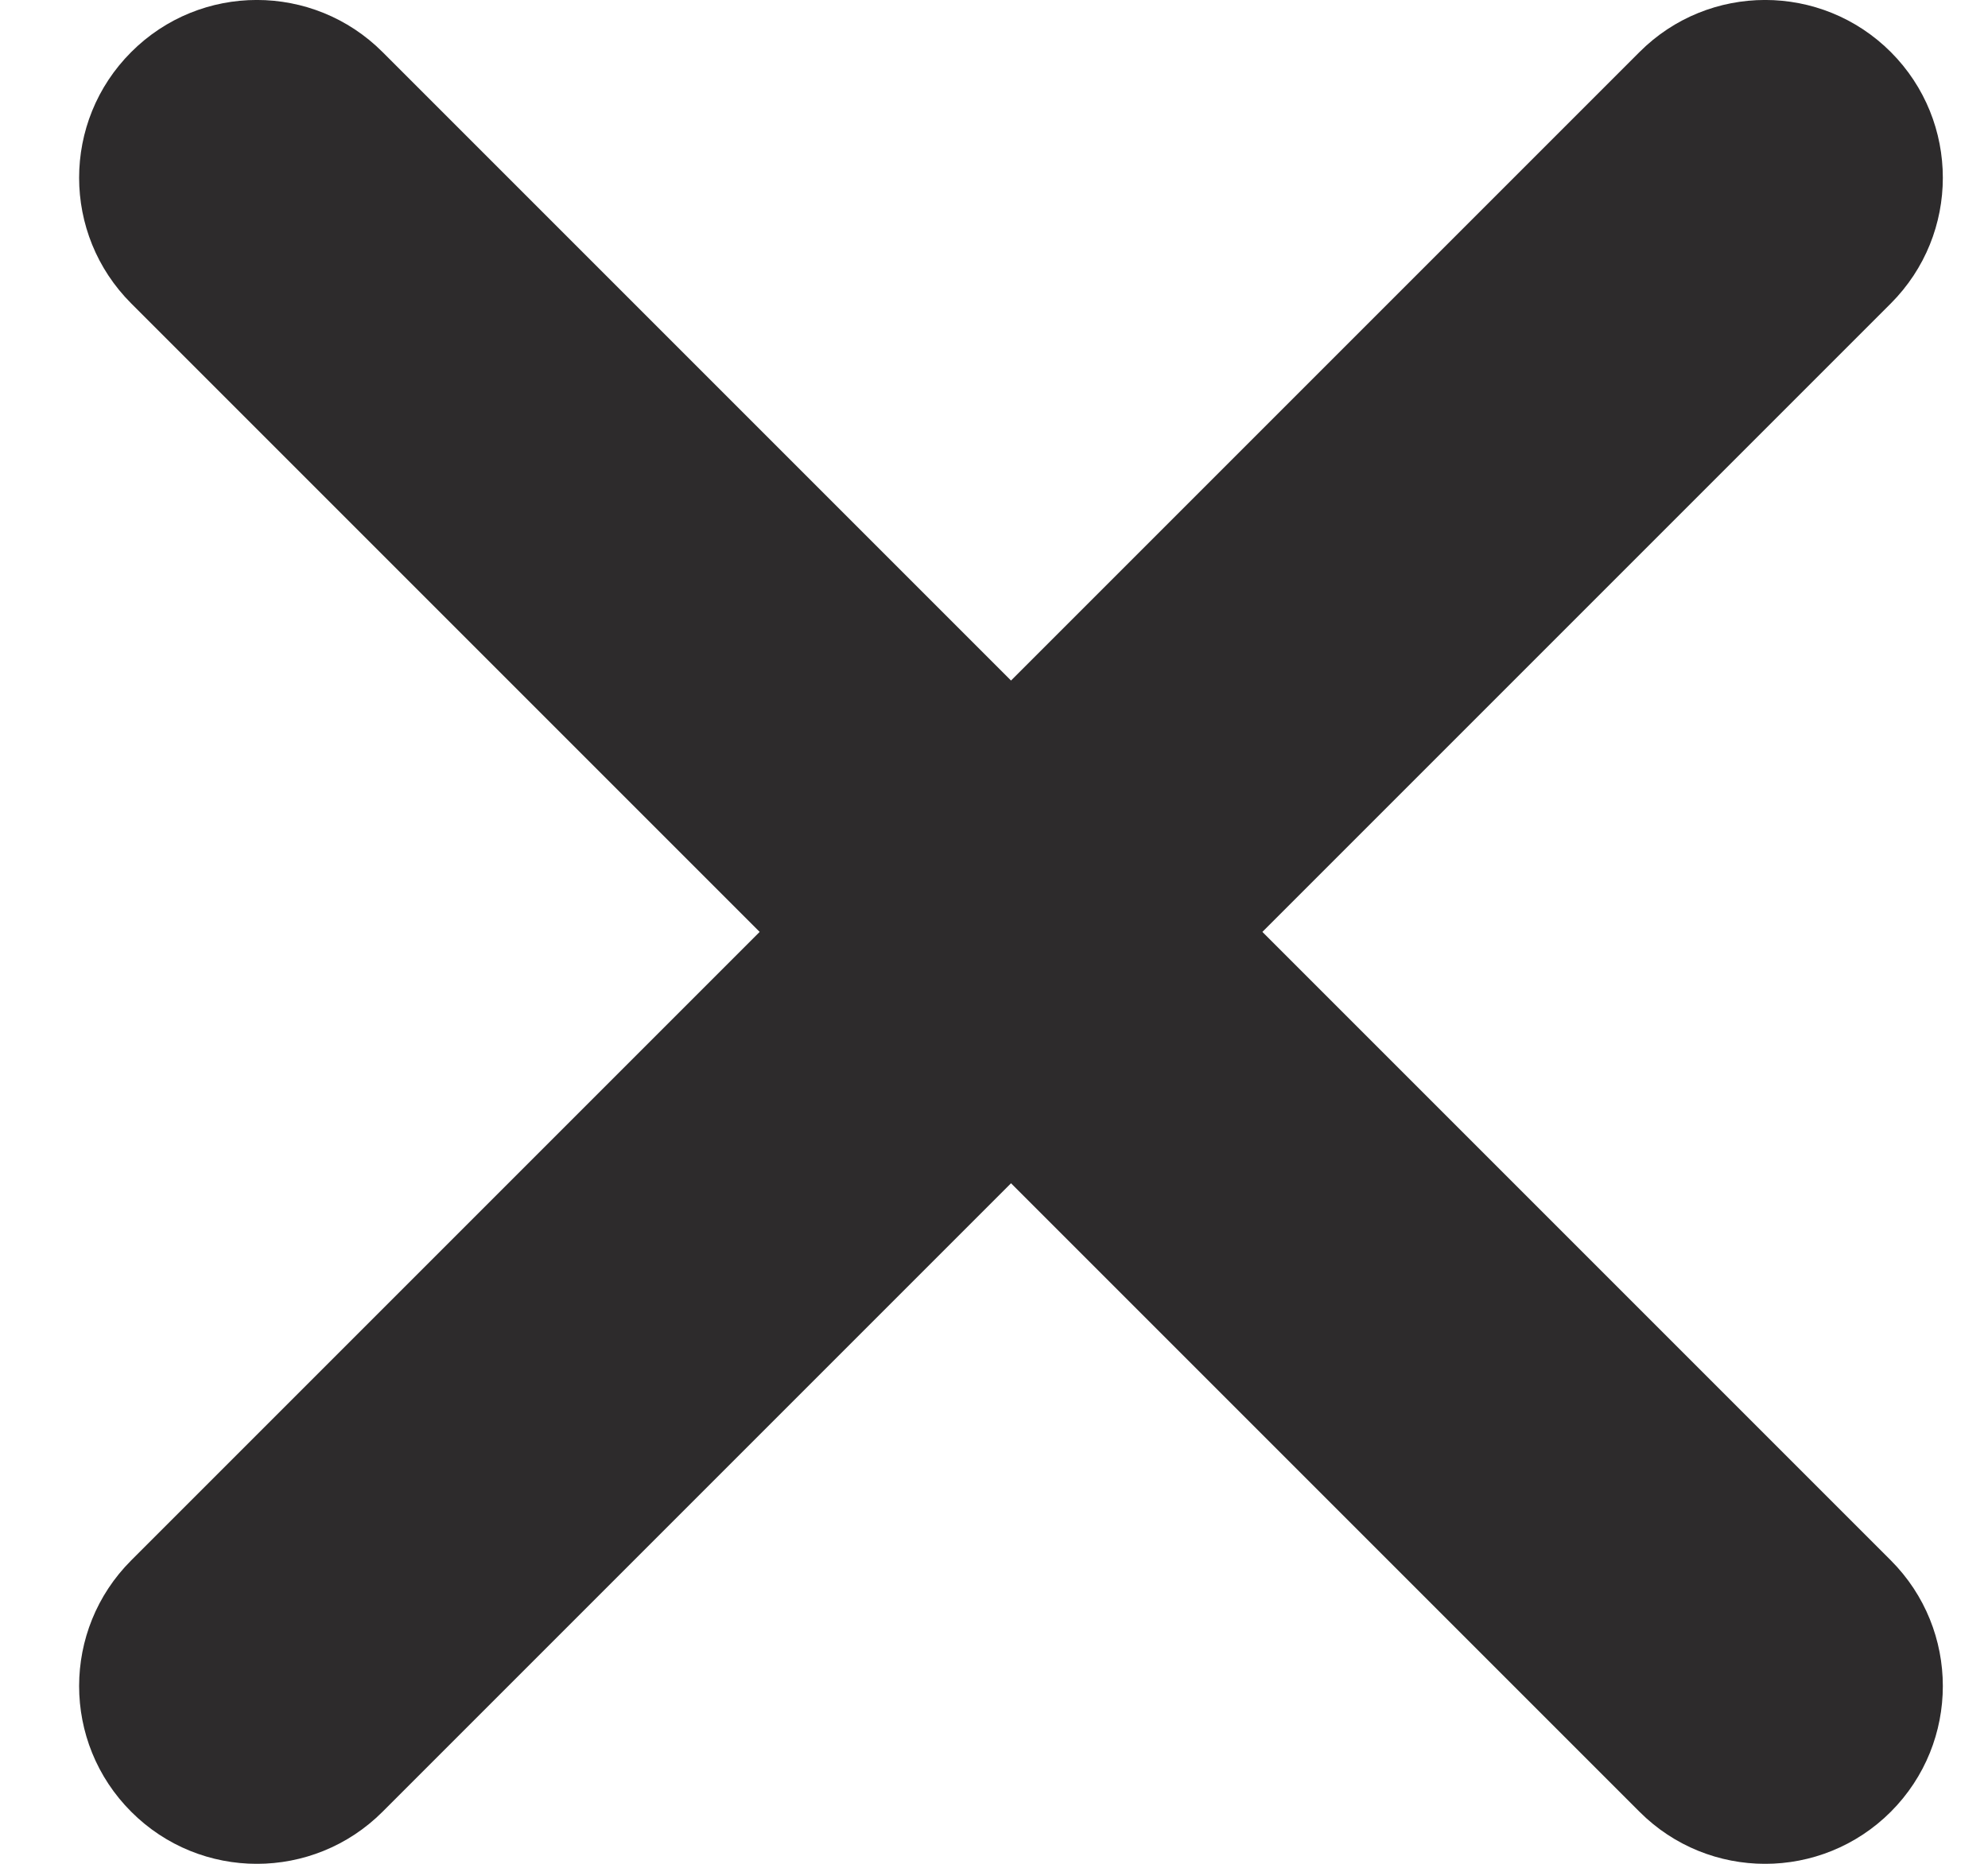 <svg width="16" height="15" viewBox="0 0 16 15" fill="none" xmlns="http://www.w3.org/2000/svg">
<path fill-rule="evenodd" clip-rule="evenodd" d="M15.218 0.419C14.659 -0.14 13.753 -0.14 13.195 0.419L8.137 5.477L3.079 0.419C2.52 -0.14 1.614 -0.14 1.056 0.419C0.497 0.978 0.497 1.883 1.056 2.442L6.114 7.5L1.056 12.558C0.497 13.117 0.497 14.022 1.056 14.581C1.614 15.14 2.52 15.14 3.079 14.581L8.137 9.523L13.195 14.581C13.753 15.14 14.659 15.14 15.218 14.581C15.776 14.022 15.776 13.117 15.218 12.558L10.16 7.5L15.218 2.442C15.776 1.883 15.776 0.978 15.218 0.419Z" fill="#2D2B2C"/>
</svg>
